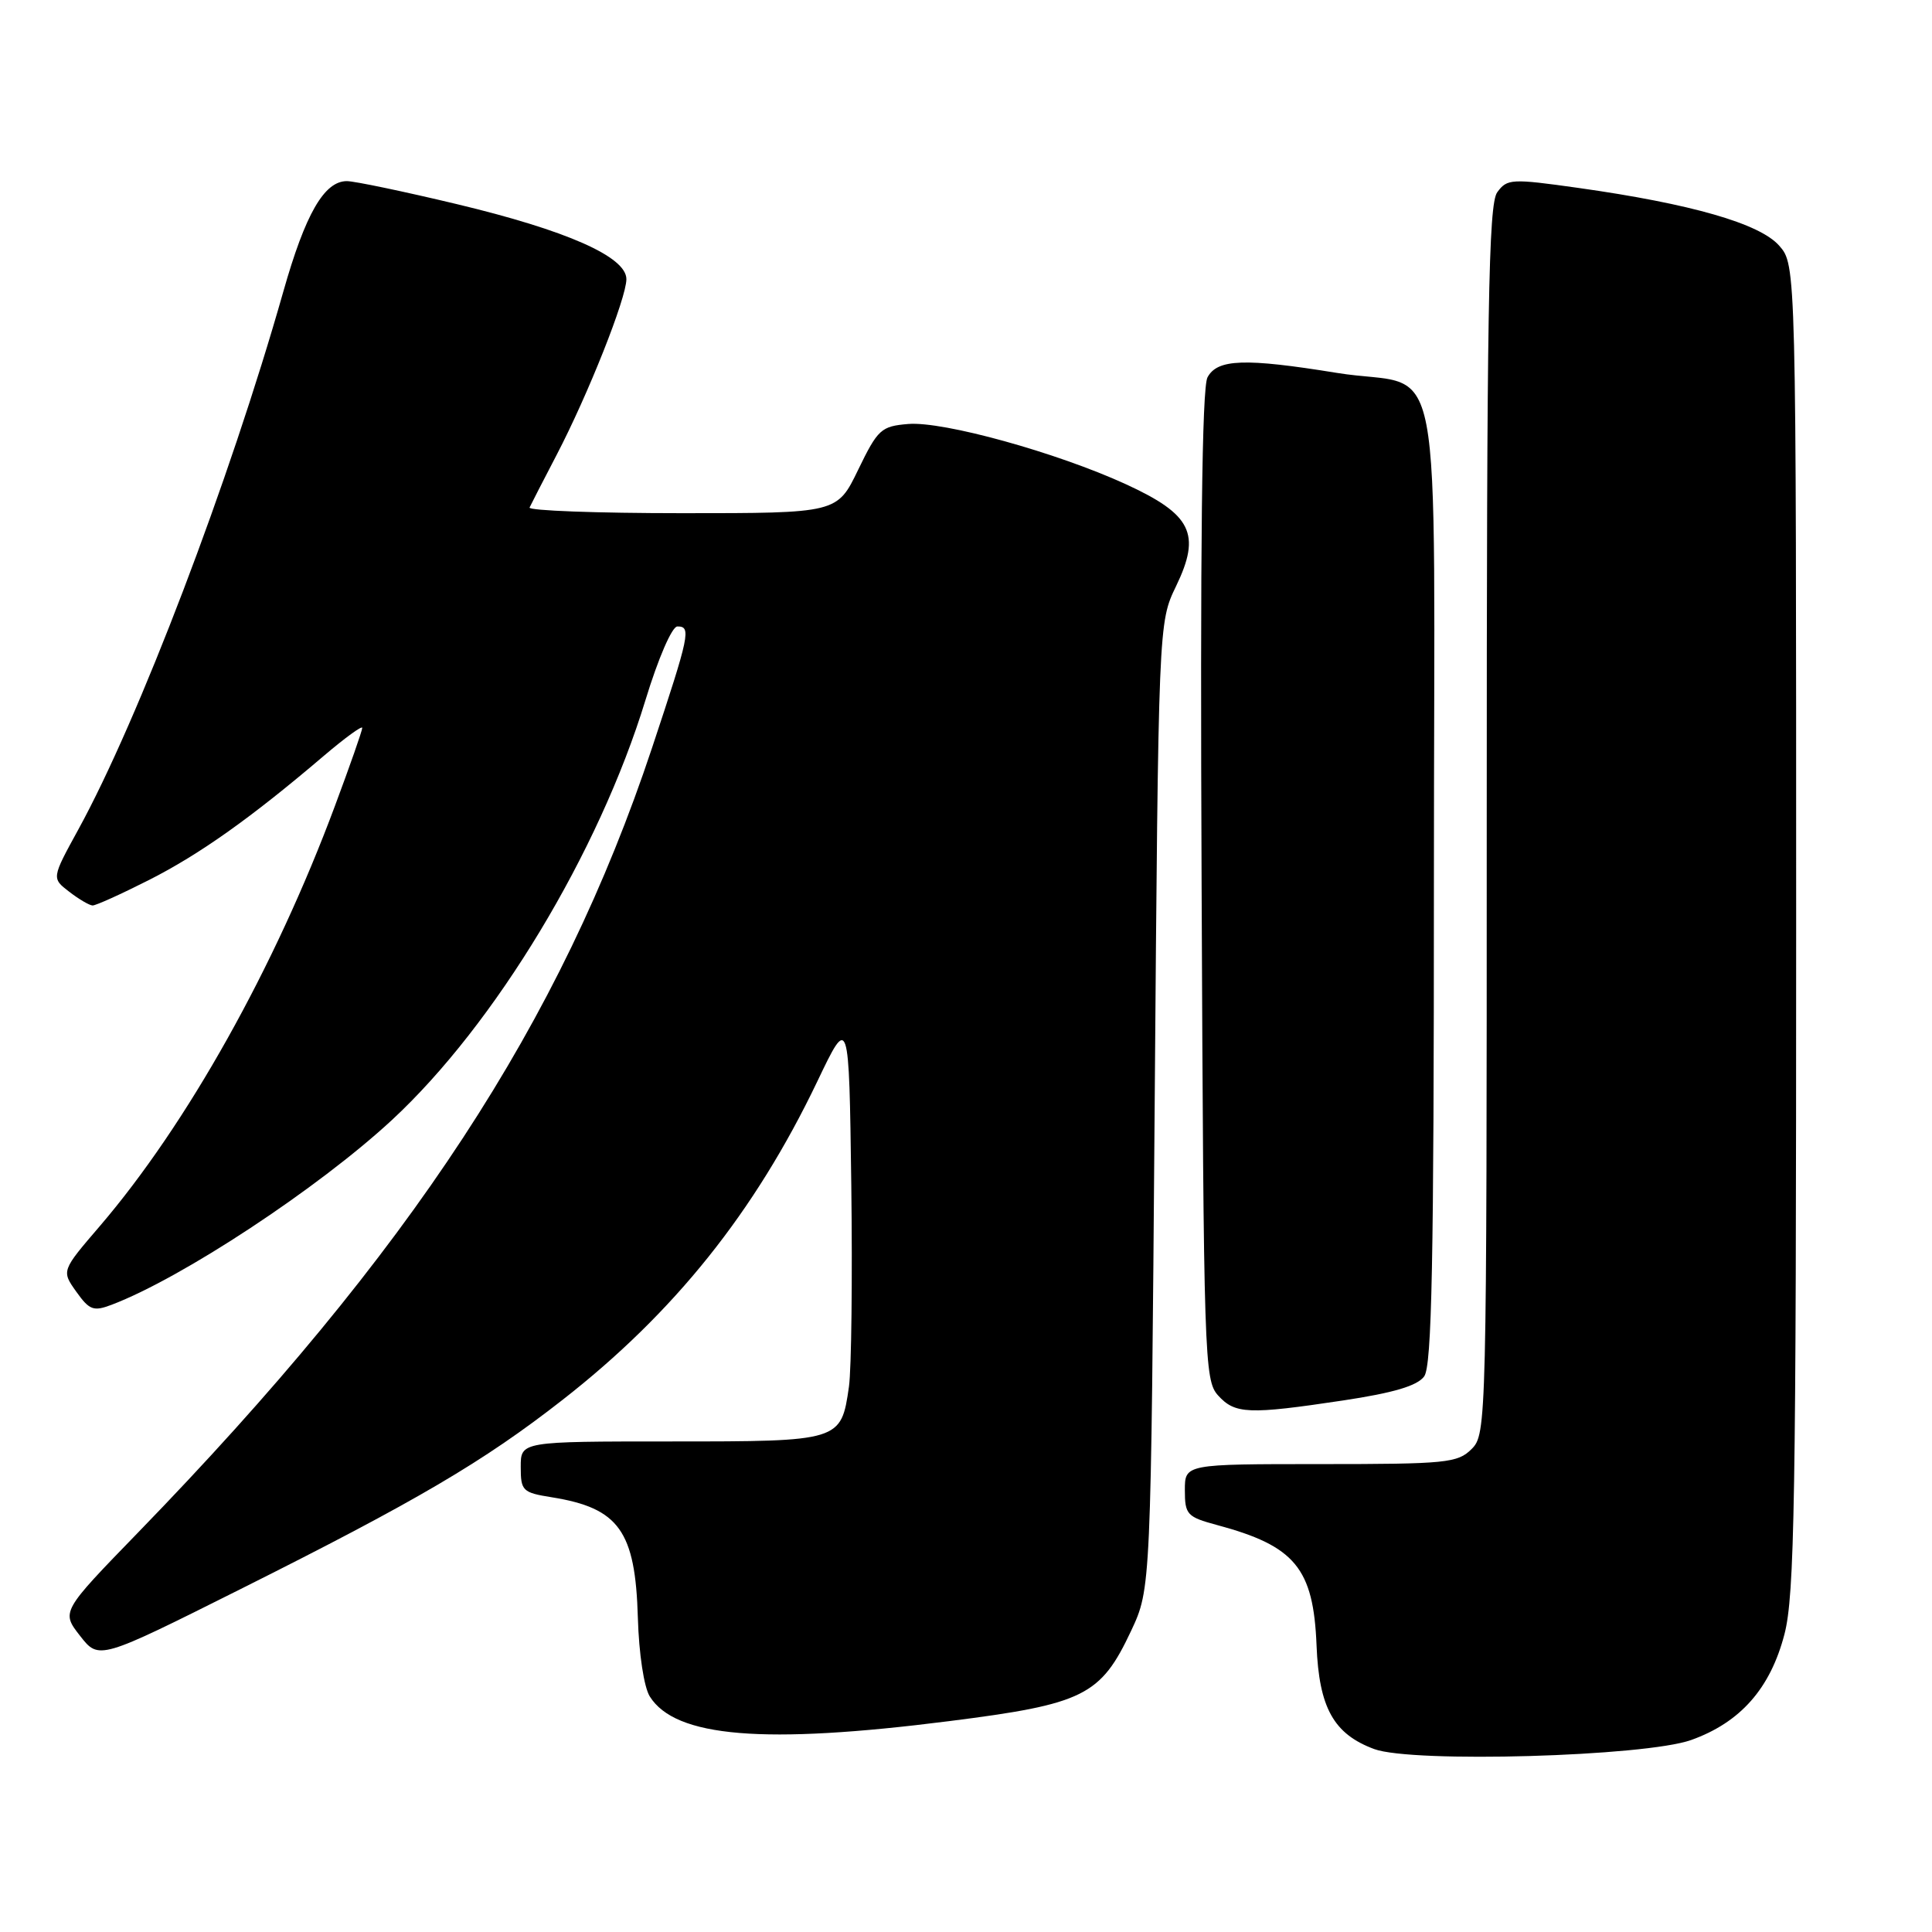 <?xml version="1.0" encoding="UTF-8" standalone="no"?>
<!DOCTYPE svg PUBLIC "-//W3C//DTD SVG 1.1//EN" "http://www.w3.org/Graphics/SVG/1.1/DTD/svg11.dtd" >
<svg xmlns="http://www.w3.org/2000/svg" xmlns:xlink="http://www.w3.org/1999/xlink" version="1.1" viewBox="0 0 256 256">
 <g >
 <path fill="currentColor"
d=" M 224.09 230.56 C 230.61 228.23 234.58 223.73 236.45 216.54 C 237.79 211.38 238.00 198.86 238.00 122.85 C 238.00 35.11 238.00 35.11 235.75 32.55 C 233.17 29.62 224.10 27.01 209.14 24.90 C 200.26 23.65 199.70 23.68 198.39 25.48 C 197.23 27.07 197.00 40.91 197.00 108.69 C 197.00 188.67 196.97 190.03 195.00 192.00 C 193.15 193.85 191.67 194.00 175.00 194.00 C 157.00 194.00 157.00 194.00 157.00 197.46 C 157.00 200.69 157.29 201.00 161.25 202.07 C 171.61 204.85 174.04 207.79 174.45 218.03 C 174.78 226.29 176.72 229.77 182.09 231.76 C 187.14 233.63 217.95 232.75 224.09 230.56 Z  M 125.76 228.06 C 143.62 225.80 145.84 224.69 149.88 216.09 C 152.50 210.50 152.50 210.50 153.00 146.50 C 153.50 82.50 153.50 82.50 155.84 77.66 C 159.18 70.74 157.91 68.17 149.18 64.16 C 140.02 59.96 125.00 55.80 120.35 56.18 C 116.75 56.48 116.32 56.87 113.71 62.25 C 110.93 68.00 110.93 68.00 90.38 68.00 C 79.08 68.00 69.99 67.66 70.17 67.25 C 70.36 66.84 71.97 63.70 73.75 60.29 C 77.93 52.27 83.00 39.50 83.00 36.99 C 83.00 34.02 75.09 30.53 60.50 27.04 C 53.51 25.37 46.97 24.00 45.96 24.00 C 42.96 24.00 40.46 28.34 37.54 38.64 C 30.42 63.74 18.35 95.39 10.37 109.93 C 6.84 116.37 6.84 116.37 9.17 118.16 C 10.45 119.15 11.85 119.97 12.27 119.98 C 12.70 119.99 16.08 118.46 19.77 116.59 C 26.49 113.18 33.28 108.36 42.90 100.16 C 45.71 97.77 48.00 96.10 48.00 96.45 C 48.00 96.80 46.37 101.46 44.38 106.79 C 36.41 128.21 24.79 148.96 13.24 162.45 C 8.14 168.39 8.14 168.39 10.11 171.16 C 11.85 173.60 12.39 173.80 14.79 172.89 C 24.11 169.35 42.15 157.46 51.93 148.41 C 65.59 135.75 79.36 112.95 85.53 92.76 C 87.21 87.25 89.04 83.02 89.75 83.01 C 91.62 82.99 91.39 84.08 86.39 99.12 C 74.28 135.50 54.42 165.83 18.33 203.03 C 8.11 213.56 8.11 213.56 10.61 216.76 C 13.11 219.96 13.11 219.96 31.92 210.54 C 55.19 198.89 64.06 193.68 74.54 185.49 C 89.35 173.93 100.02 160.59 108.29 143.31 C 112.50 134.50 112.50 134.50 112.80 157.00 C 112.96 169.38 112.82 181.41 112.49 183.74 C 111.45 190.98 111.38 191.00 88.93 191.00 C 69.00 191.00 69.00 191.00 69.00 194.37 C 69.00 197.55 69.24 197.78 73.13 198.40 C 82.02 199.83 84.19 202.86 84.52 214.36 C 84.66 219.15 85.33 223.55 86.10 224.79 C 89.49 230.21 101.20 231.18 125.76 228.06 Z  M 177.96 185.57 C 184.66 184.56 187.80 183.63 188.71 182.38 C 189.73 180.99 190.00 167.33 190.00 116.84 C 190.00 43.04 191.66 51.77 177.14 49.41 C 164.94 47.43 161.31 47.56 160.00 50.00 C 159.26 51.38 159.02 72.35 159.22 117.39 C 159.49 180.08 159.58 182.88 161.40 184.90 C 163.65 187.38 165.42 187.45 177.96 185.57 Z "/>
</g>
</svg>